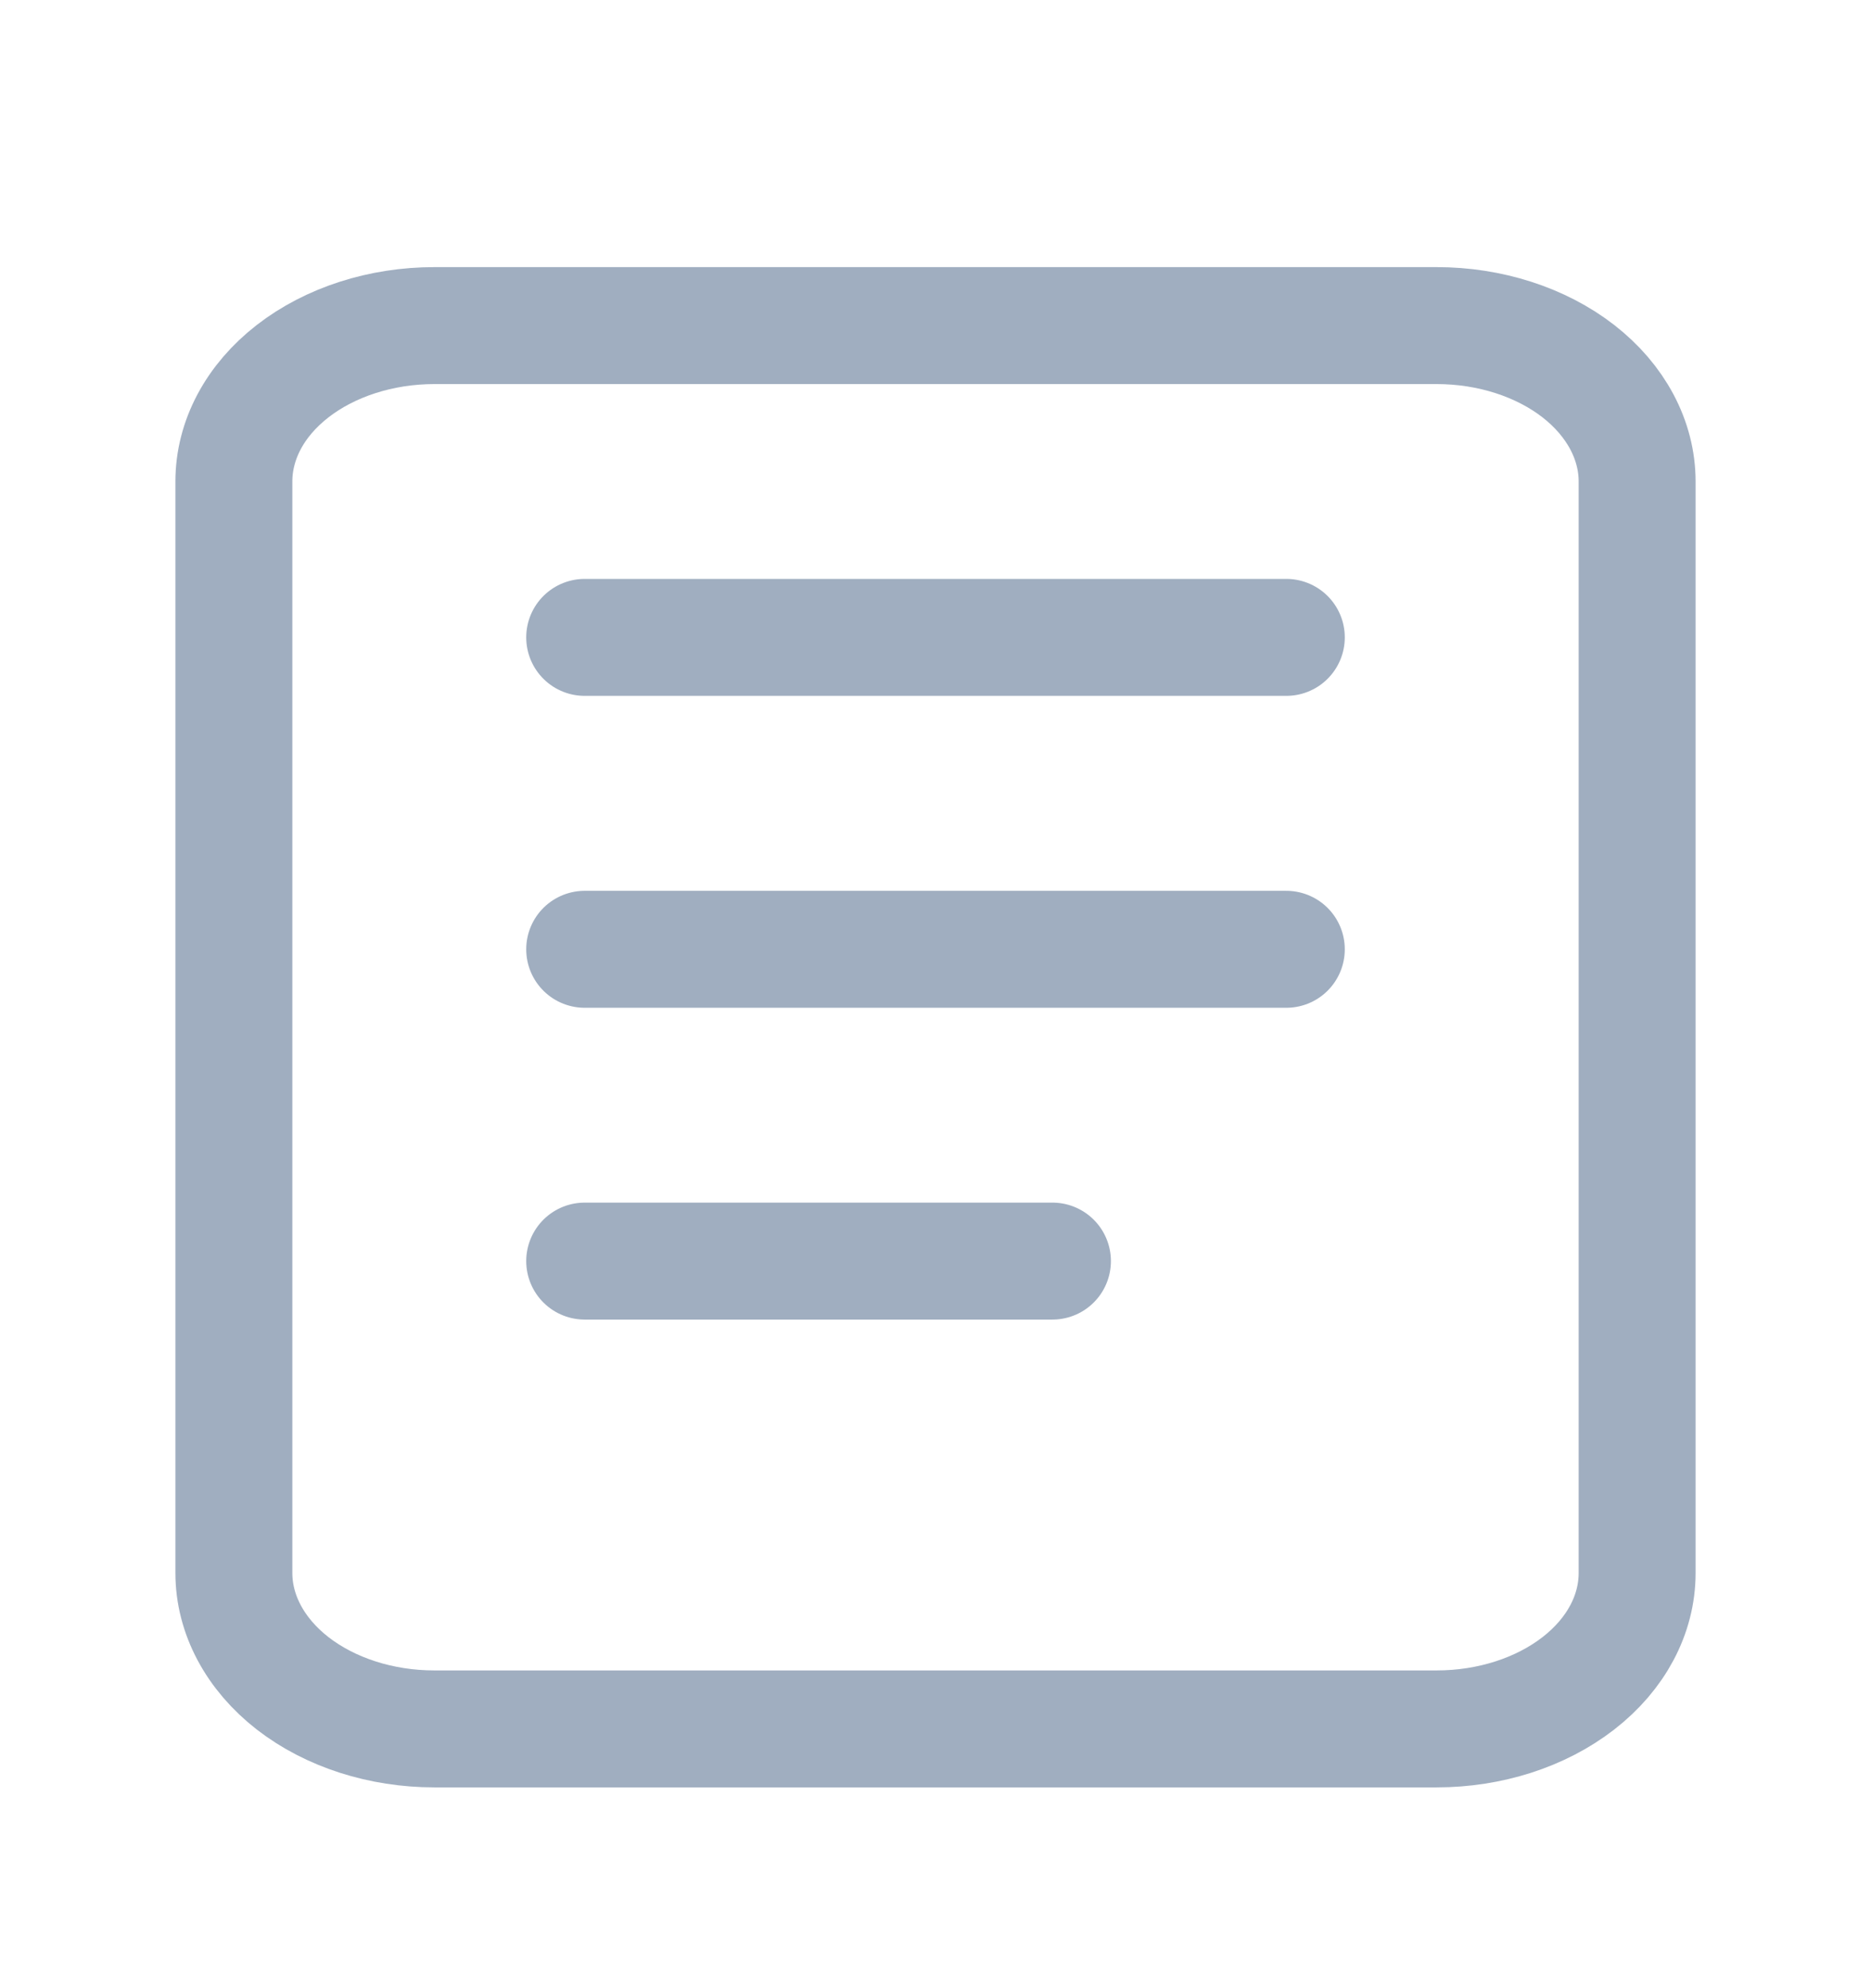 <svg xmlns="http://www.w3.org/2000/svg" width="16" height="17" fill="none"><g stroke="#A0AEC0" stroke-linecap="round" stroke-linejoin="round" clip-path="url(#a)"><path d="M2 4.117c0-.354.18-.693.502-.943s.758-.39 1.212-.39h8.572c.454 0 .89.14 1.212.39.321.25.502.59.502.943v9.333c0 .354-.18.693-.502.943s-.758.39-1.212.39H3.714c-.454 0-.89-.14-1.212-.39-.321-.25-.502-.59-.502-.943V4.117ZM5 5.45h6M5 8.117h6M5 10.783h4"/></g><defs><clipPath id="a"><path fill="#fff" d="M0 .783h16v16H0z"/></clipPath></defs></svg>